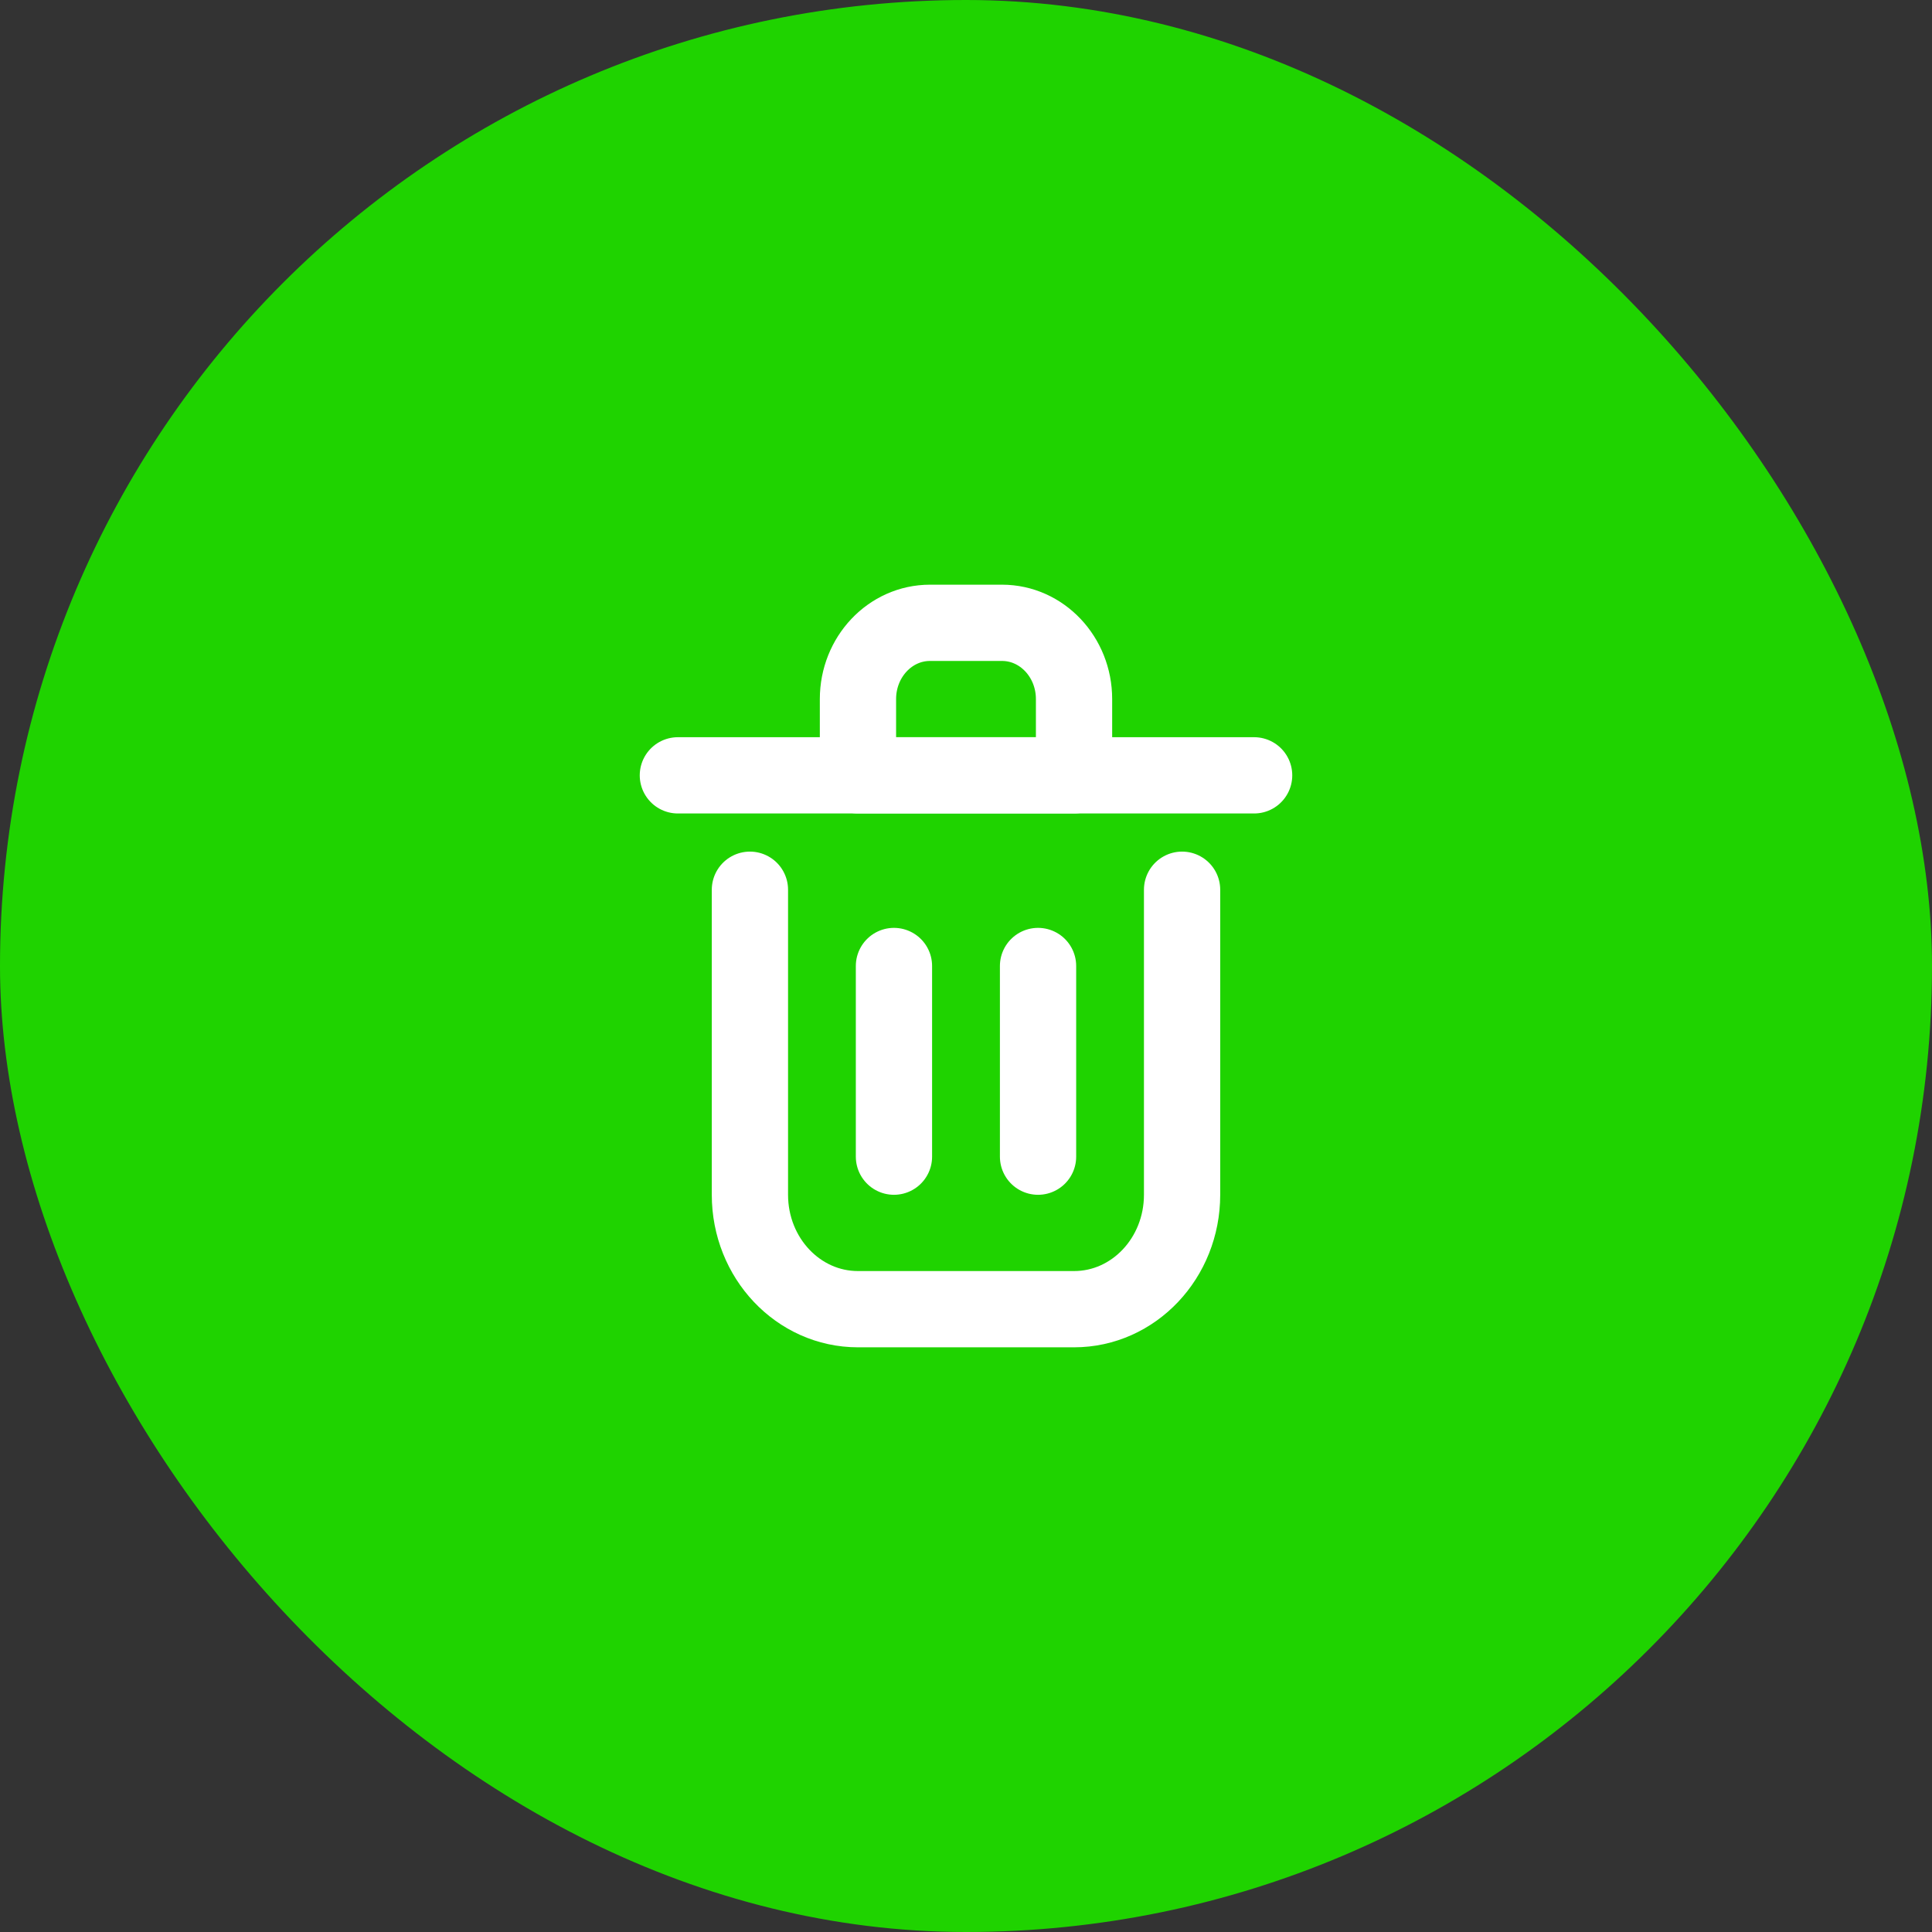 <svg width="38" height="38" viewBox="0 0 38 38" fill="none" xmlns="http://www.w3.org/2000/svg">
<rect x="0" y="0" width="38" height="38" fill="#333333" stroke="none"/>
<rect width="38" height="38" rx="19" fill="#1FD300"/>
<path d="M17.583 19V22.75" stroke="white" stroke-width="1.5" stroke-linecap="round" stroke-linejoin="round"/>
<path d="M20.417 19V22.75" stroke="white" stroke-width="1.5" stroke-linecap="round" stroke-linejoin="round"/>
<path d="M13.333 15.25H24.667" stroke="white" stroke-width="1.5" stroke-linecap="round" stroke-linejoin="round"/>
<path d="M14.75 17.5V23.5C14.75 24.743 15.701 25.75 16.875 25.75H21.125C22.299 25.75 23.25 24.743 23.25 23.5V17.5" stroke="white" stroke-width="1.5" stroke-linecap="round" stroke-linejoin="round"/>
<path d="M16.875 13.75C16.875 12.922 17.509 12.25 18.292 12.25H19.708C20.491 12.25 21.125 12.922 21.125 13.75V15.25H16.875V13.75Z" stroke="white" stroke-width="1.5" stroke-linecap="round" stroke-linejoin="round"/>
</svg>
